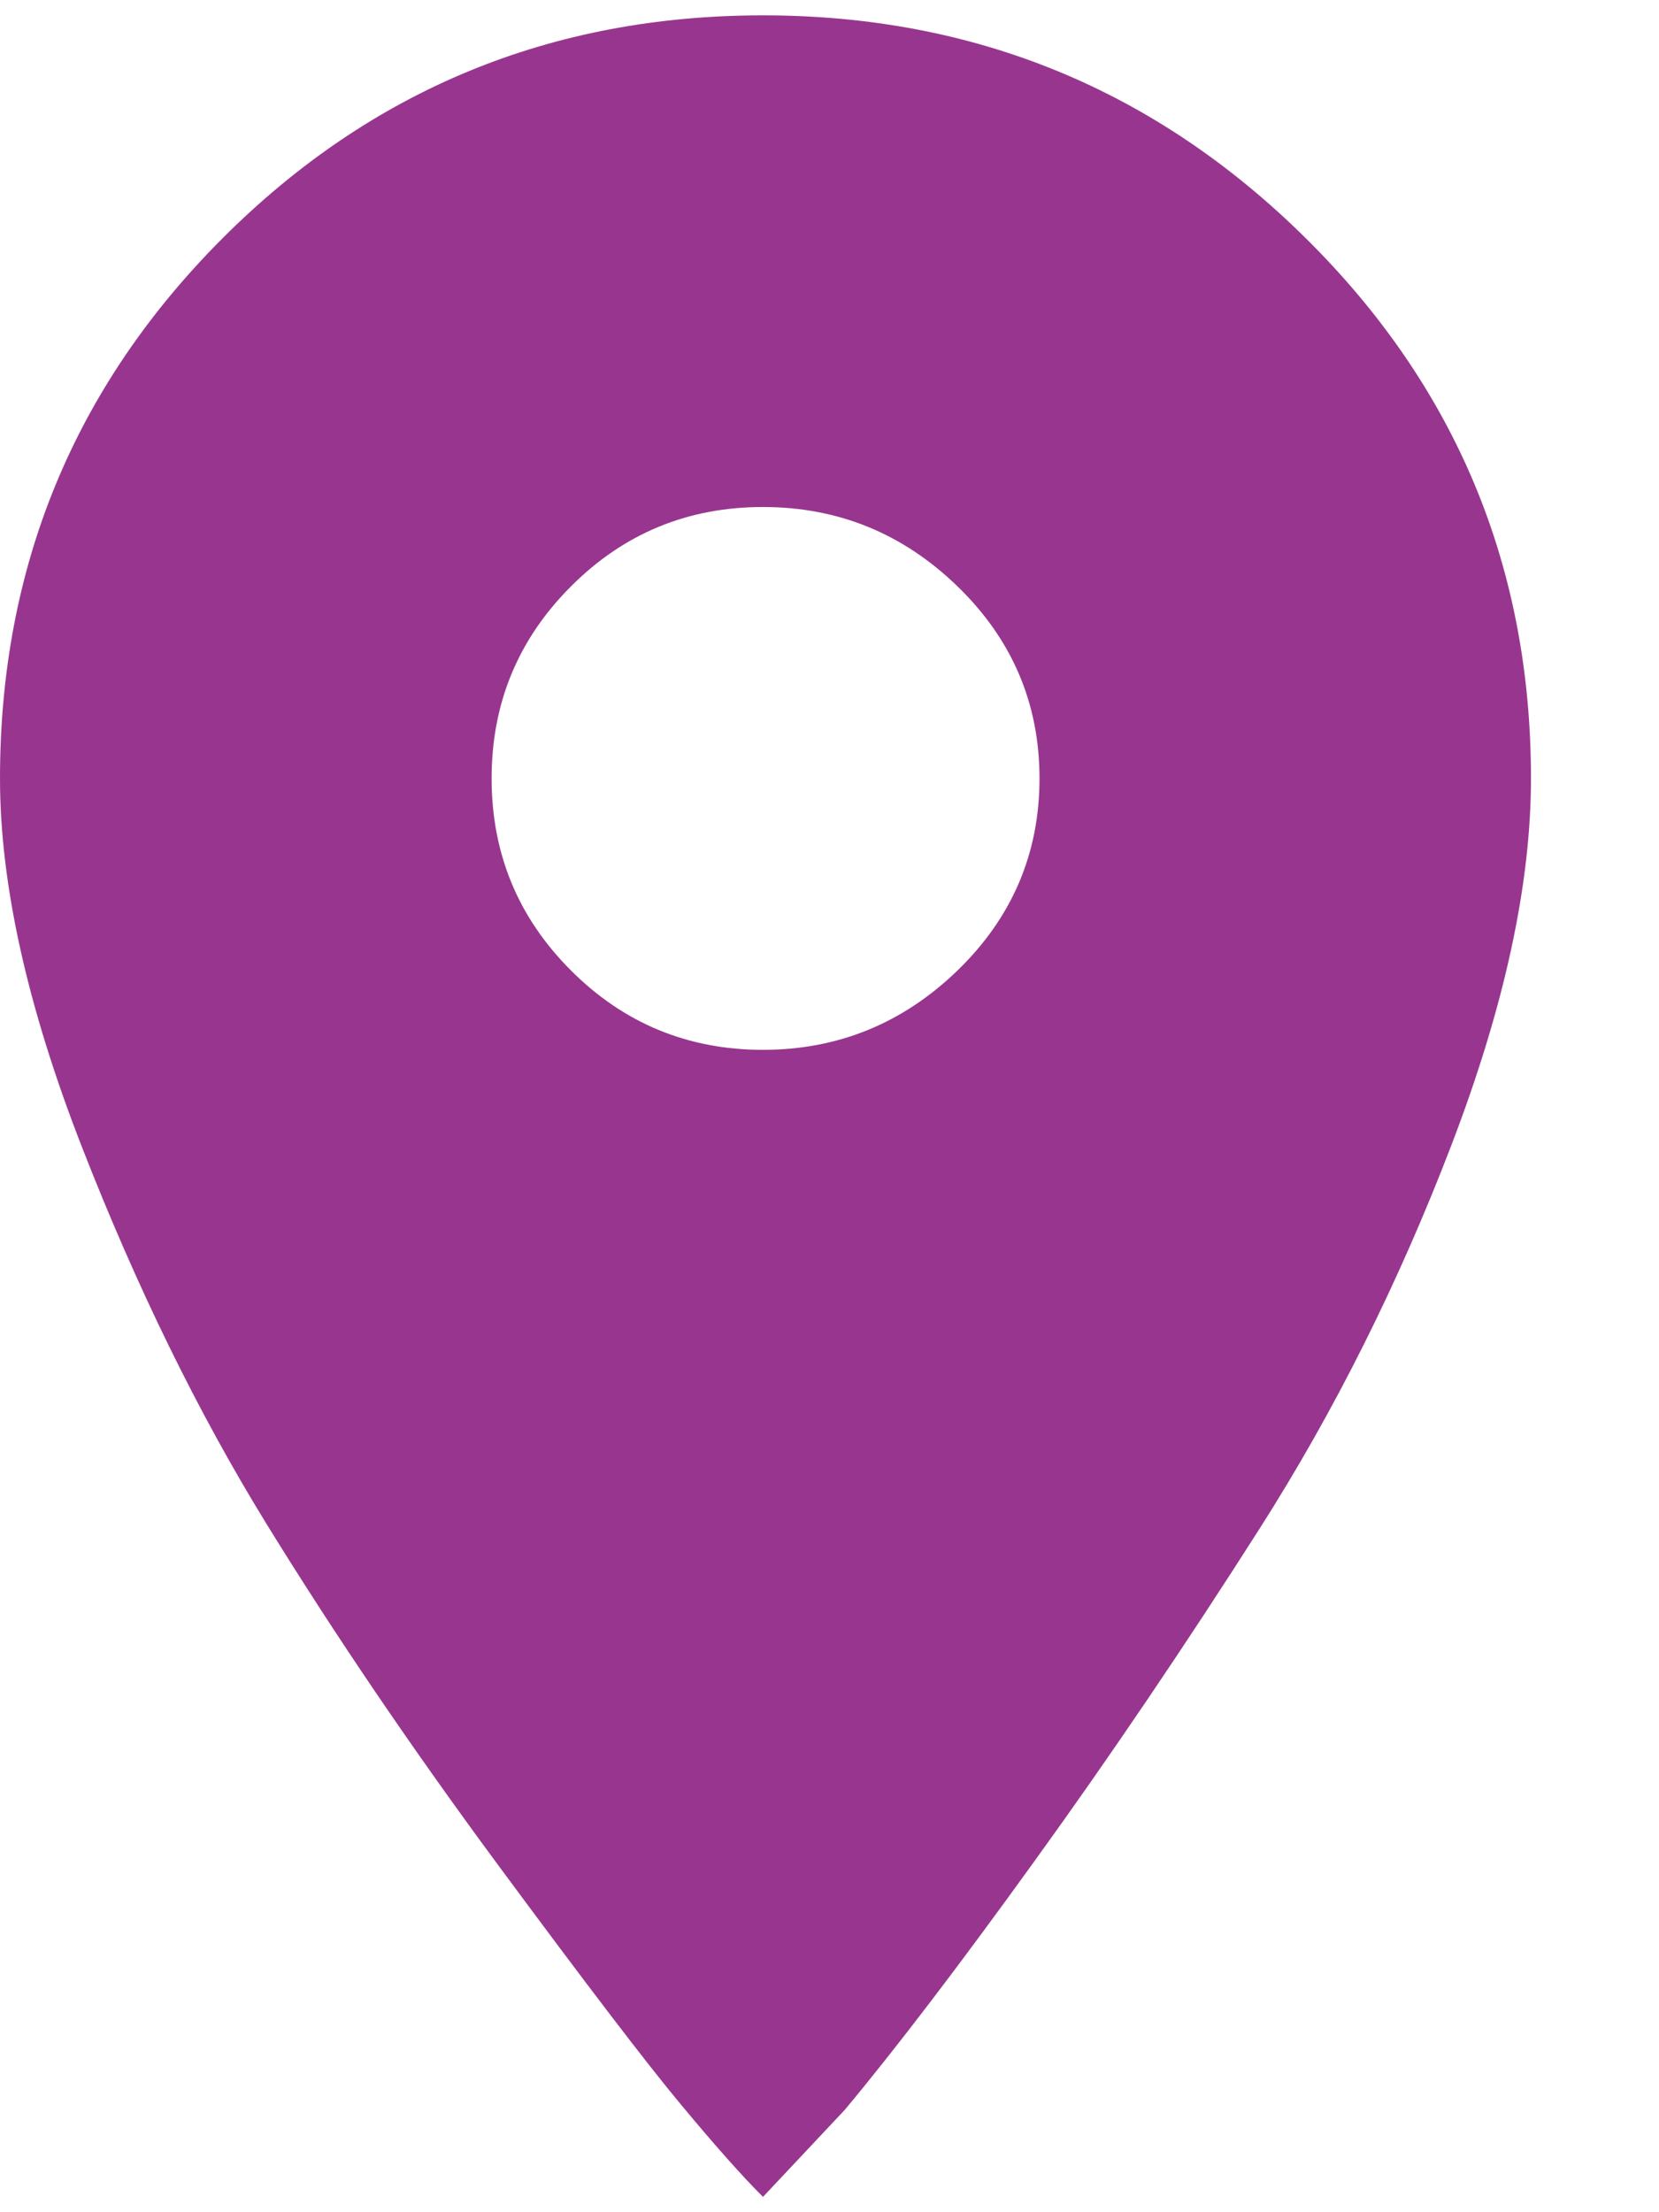 <svg width="12" height="16" viewBox="0 0 12 16" fill="none" xmlns="http://www.w3.org/2000/svg">
<g clip-path="url(#clip0)">
<path d="M5.519 0.111C7.049 0.111 8.358 0.648 9.444 1.722C10.531 2.797 11.074 4.099 11.074 5.63C11.074 6.395 10.883 7.278 10.5 8.278C10.117 9.278 9.654 10.204 9.111 11.056C8.568 11.908 8.025 12.71 7.481 13.463C6.938 14.216 6.481 14.815 6.111 15.259L5.519 15.889C5.37 15.741 5.173 15.519 4.926 15.222C4.679 14.926 4.241 14.352 3.611 13.5C2.981 12.648 2.42 11.821 1.926 11.019C1.432 10.216 0.988 9.309 0.593 8.297C0.198 7.284 0 6.395 0 5.63C0 4.099 0.537 2.797 1.611 1.722C2.685 0.648 3.988 0.111 5.519 0.111ZM5.519 7.593C6.062 7.593 6.531 7.401 6.926 7.019C7.321 6.636 7.519 6.173 7.519 5.63C7.519 5.087 7.321 4.624 6.926 4.241C6.531 3.858 6.062 3.667 5.519 3.667C4.975 3.667 4.512 3.858 4.13 4.241C3.747 4.624 3.556 5.087 3.556 5.63C3.556 6.173 3.747 6.636 4.13 7.019C4.512 7.401 4.975 7.593 5.519 7.593Z" fill="#98368F"/>
</g>
<defs>
<clipPath id="clip0">
<rect width="11.259" height="16" fill="white"/>
</clipPath>
</defs>
</svg>
